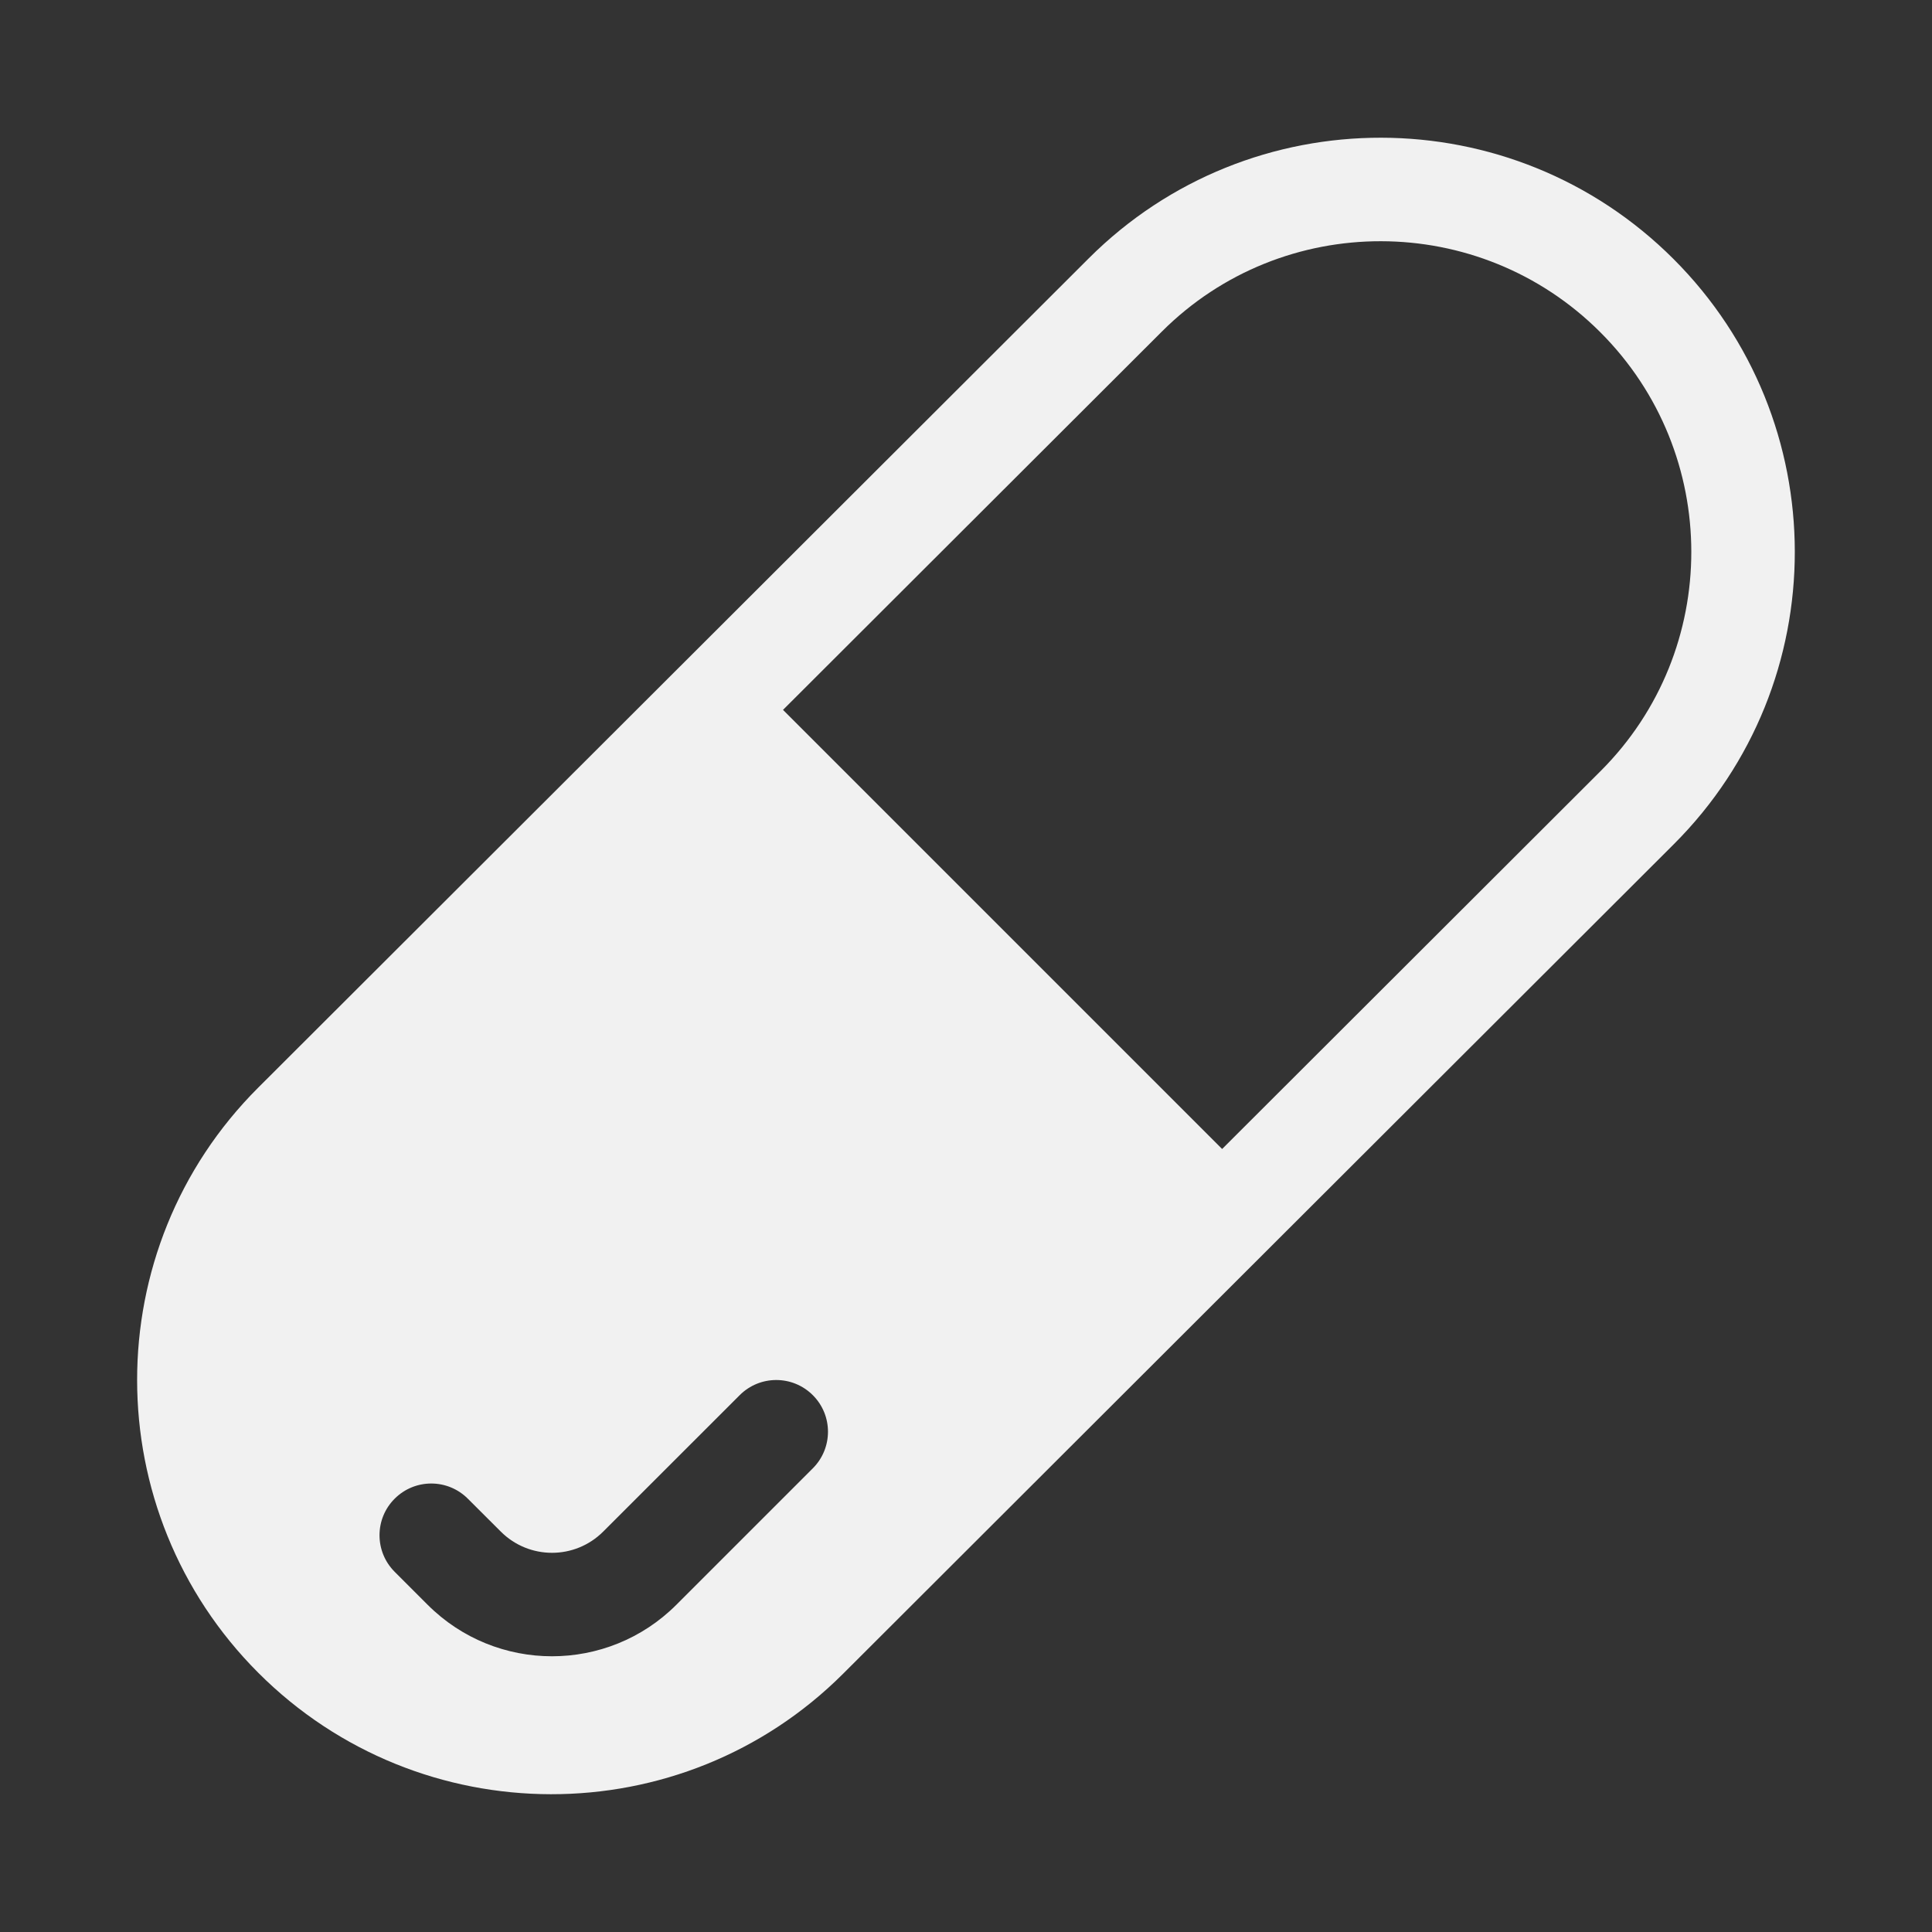 <svg width="28" height="28" viewBox="0 0 28 28" fill="none" xmlns="http://www.w3.org/2000/svg">
<rect x="0" y="0" width="28" height="28" fill="#333333" stroke="none"/>
<path d="M15.779 3.744C18.119 1.407 21.916 1.416 24.254 3.754C26.594 6.094 26.6 9.896 24.258 12.235L12.22 24.256C9.881 26.592 6.083 26.583 3.745 24.245C1.405 21.905 1.399 18.103 3.741 15.764L15.779 3.744ZM17.712 16.652L23.198 11.174C24.951 9.423 24.95 6.571 23.193 4.815C21.439 3.06 18.59 3.056 16.839 4.805L11.348 10.288L17.712 16.652ZM11.78 21.28C12.073 20.987 12.073 20.512 11.78 20.22C11.487 19.927 11.013 19.927 10.72 20.22L8.742 22.197C8.332 22.607 7.668 22.607 7.258 22.197L6.78 21.72C6.487 21.427 6.013 21.427 5.72 21.72C5.427 22.012 5.427 22.487 5.72 22.78L6.197 23.257C7.193 24.253 8.807 24.253 9.803 23.257L11.78 21.28Z" fill="#F1F1F1"/>
</svg>
